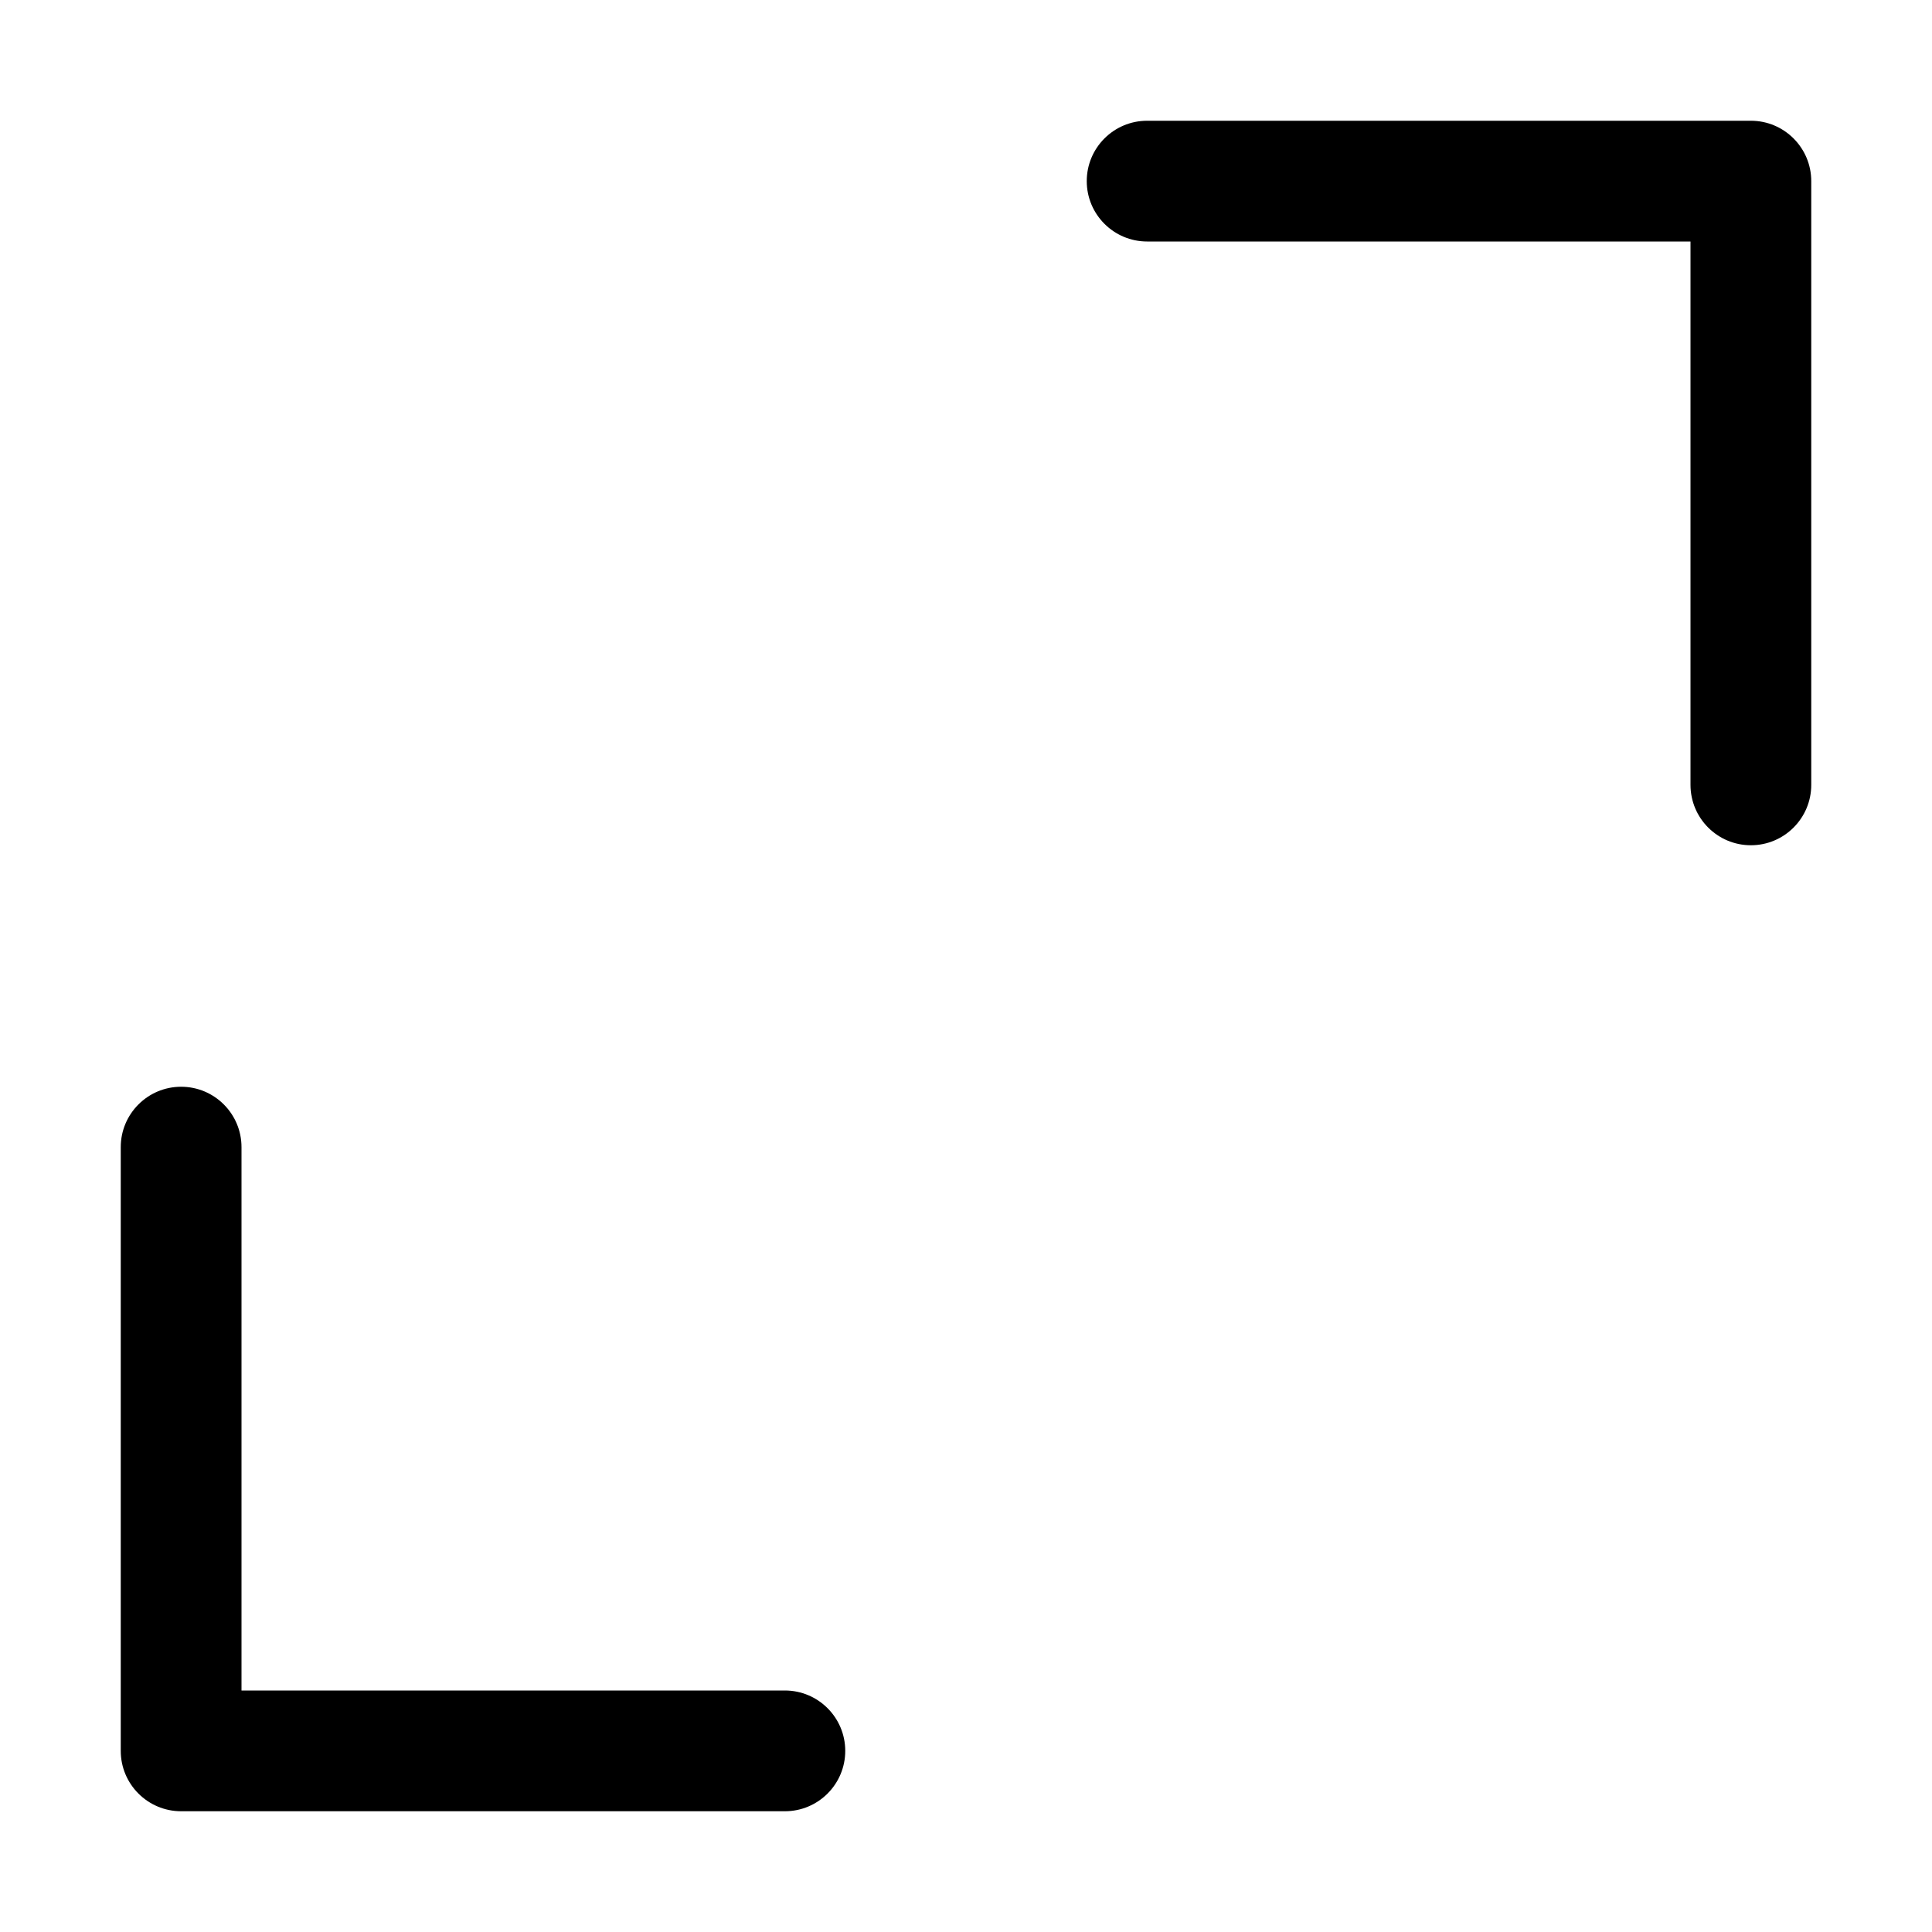 <svg width="16" height="16" viewBox="0 0 16 16" xmlns="http://www.w3.org/2000/svg"><title>format/maximize_16</title><path d="M6.5 14c.276 0 .5.224.5.5 0 .276-.224.5-.5.5l-5 0c-.276 0-.5-.224-.5-.5l0-5c0-.276.224-.5.5-.5.276 0 .5.224.5.5L2 14l4.5 0zm8-13c.276 0 .5.224.5.5l0 5c0 .276-.224.5-.5.5-.276 0-.5-.224-.5-.5L14 2 9.5 2c-.276 0-.5-.224-.5-.5 0-.276.224-.5.5-.5l5 0z" fill="#000" fill-rule="evenodd"/></svg>